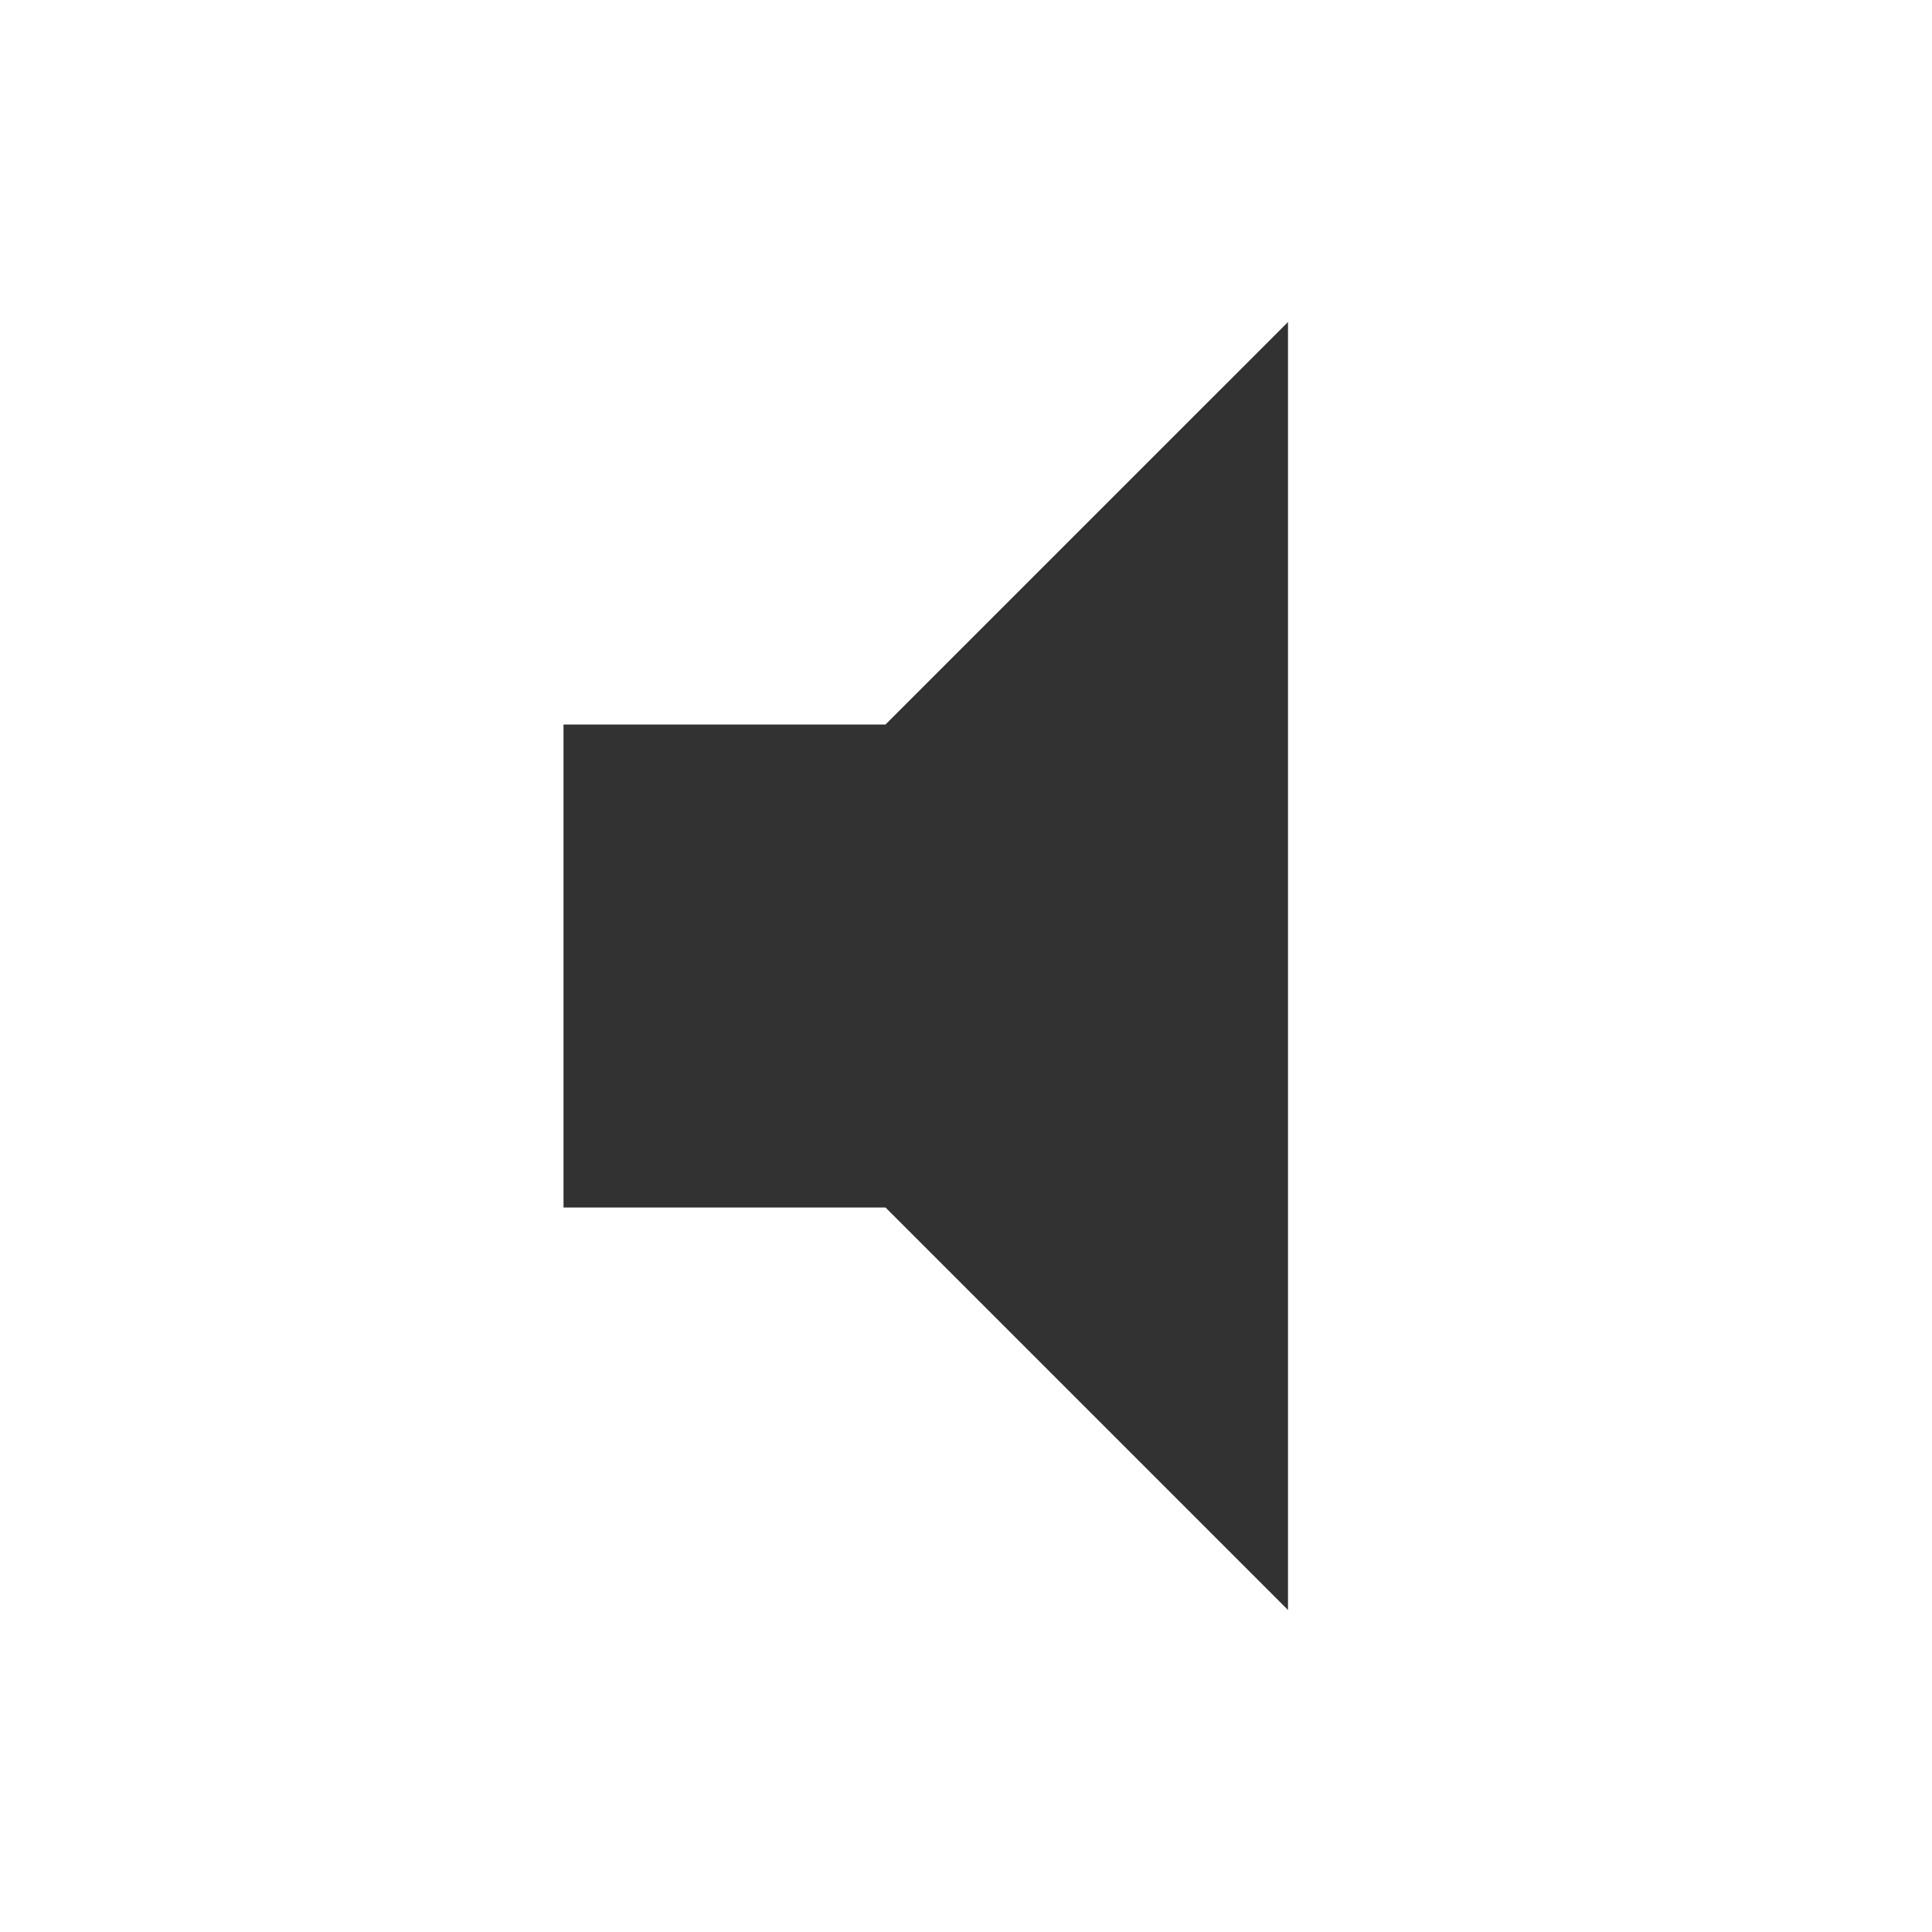<svg width="24" height="24" viewBox="0 0 24 24" fill="none" xmlns="http://www.w3.org/2000/svg">
<g clip-path="url(#clip0_22_825)">
<path d="M7 9V15H11L16 20V4L11 9H7Z" fill="#323232"/>
</g>
<defs>
<clipPath id="clip0_22_825">
<rect width="24" height="24" fill="white"/>
</clipPath>
</defs>
</svg>
